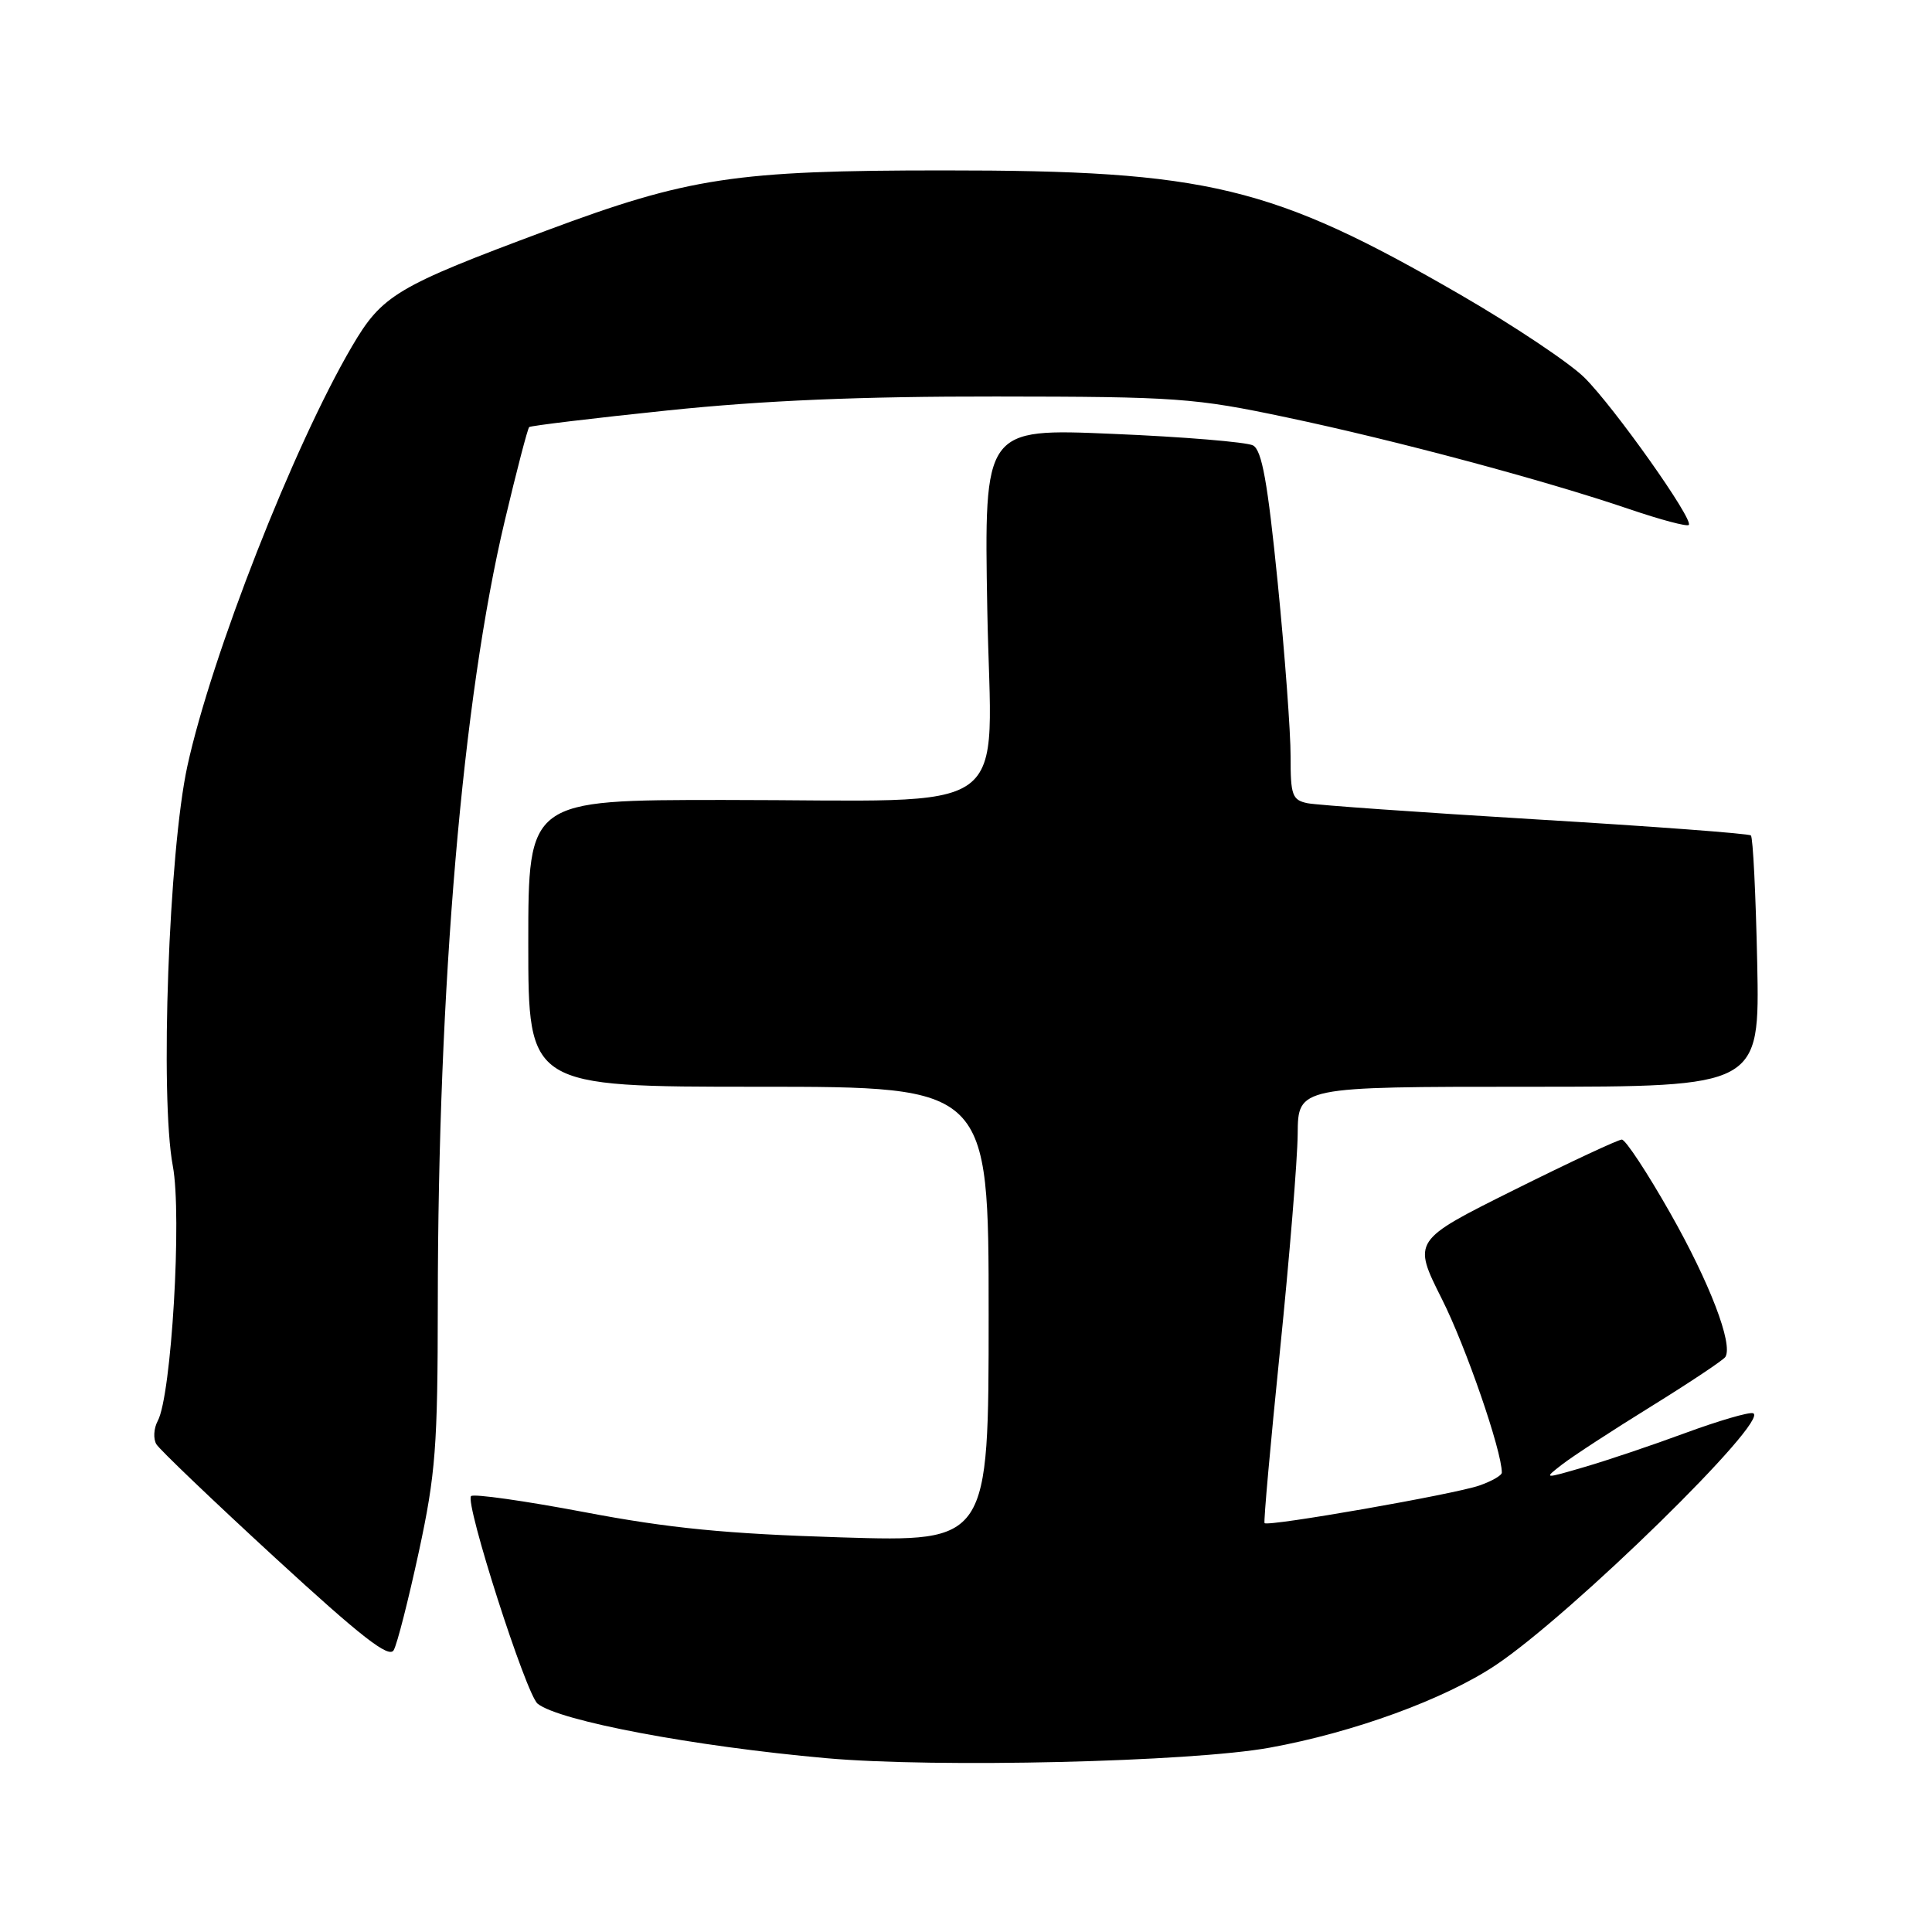 <?xml version="1.0" encoding="UTF-8" standalone="no"?>
<!DOCTYPE svg PUBLIC "-//W3C//DTD SVG 1.1//EN" "http://www.w3.org/Graphics/SVG/1.1/DTD/svg11.dtd" >
<svg xmlns="http://www.w3.org/2000/svg" xmlns:xlink="http://www.w3.org/1999/xlink" version="1.1" viewBox="0 0 256 256">
 <g >
 <path fill="currentColor"
d=" M 168.22 231.58 C 179.37 229.56 191.44 225.15 198.20 220.63 C 208.30 213.87 234.67 188.06 232.29 187.26 C 231.75 187.08 227.72 188.26 223.34 189.87 C 218.96 191.49 212.93 193.52 209.94 194.39 C 204.50 195.98 204.50 195.98 207.00 194.04 C 208.38 192.97 213.70 189.50 218.83 186.33 C 223.96 183.15 228.37 180.21 228.62 179.80 C 229.67 178.11 226.53 169.94 221.32 160.75 C 218.28 155.39 215.39 151.00 214.90 151.00 C 214.42 151.00 207.98 154.01 200.59 157.69 C 187.17 164.38 187.17 164.38 191.06 172.13 C 194.24 178.44 199.00 192.24 199.00 195.13 C 199.00 195.50 197.66 196.27 196.02 196.84 C 192.70 198.00 167.95 202.33 167.56 201.82 C 167.42 201.64 168.34 191.38 169.60 179.00 C 170.86 166.62 171.92 153.69 171.95 150.25 C 172.00 144.00 172.00 144.00 202.59 144.00 C 233.17 144.00 233.17 144.00 232.84 127.58 C 232.65 118.55 232.28 110.96 232.00 110.70 C 231.72 110.45 218.90 109.49 203.50 108.57 C 188.10 107.64 174.49 106.68 173.25 106.43 C 171.23 106.01 171.00 105.38 171.01 100.23 C 171.02 97.08 170.25 86.70 169.30 77.17 C 167.97 63.89 167.21 59.65 166.03 59.02 C 165.19 58.58 156.83 57.88 147.45 57.49 C 130.40 56.76 130.40 56.76 130.82 80.73 C 131.32 108.91 135.35 106.00 95.86 106.00 C 70.00 106.00 70.00 106.00 70.00 125.00 C 70.00 144.00 70.00 144.00 100.50 144.00 C 131.00 144.00 131.00 144.00 131.00 174.16 C 131.00 204.31 131.00 204.31 111.45 203.71 C 96.21 203.24 88.71 202.51 77.46 200.37 C 69.53 198.87 62.76 197.91 62.42 198.24 C 61.56 199.10 69.71 224.52 71.24 225.75 C 74.10 228.04 91.92 231.40 109.50 232.97 C 124.08 234.27 157.79 233.47 168.22 231.58 Z  M 55.50 205.61 C 57.72 195.31 58.00 191.69 58.01 172.77 C 58.03 130.66 61.28 92.59 66.88 69.02 C 68.46 62.36 69.92 56.77 70.12 56.59 C 70.33 56.41 78.60 55.41 88.50 54.38 C 101.23 53.06 113.96 52.52 132.00 52.54 C 155.92 52.56 158.31 52.73 170.50 55.31 C 184.98 58.36 204.64 63.63 215.92 67.47 C 220.00 68.86 223.53 69.80 223.77 69.56 C 224.46 68.87 213.87 53.92 209.94 50.03 C 207.98 48.09 200.60 43.16 193.54 39.07 C 168.55 24.62 160.06 22.57 125.00 22.58 C 97.42 22.58 91.25 23.52 72.43 30.54 C 52.47 37.98 50.64 39.07 46.62 45.93 C 38.91 59.09 28.04 86.82 24.83 101.50 C 22.37 112.76 21.18 145.39 22.90 154.50 C 24.13 161.05 22.72 184.93 20.90 188.28 C 20.37 189.27 20.29 190.65 20.72 191.37 C 21.15 192.08 28.22 198.84 36.43 206.39 C 47.91 216.94 51.55 219.78 52.17 218.65 C 52.63 217.85 54.12 211.98 55.50 205.61 Z "/>
</g>
</svg>